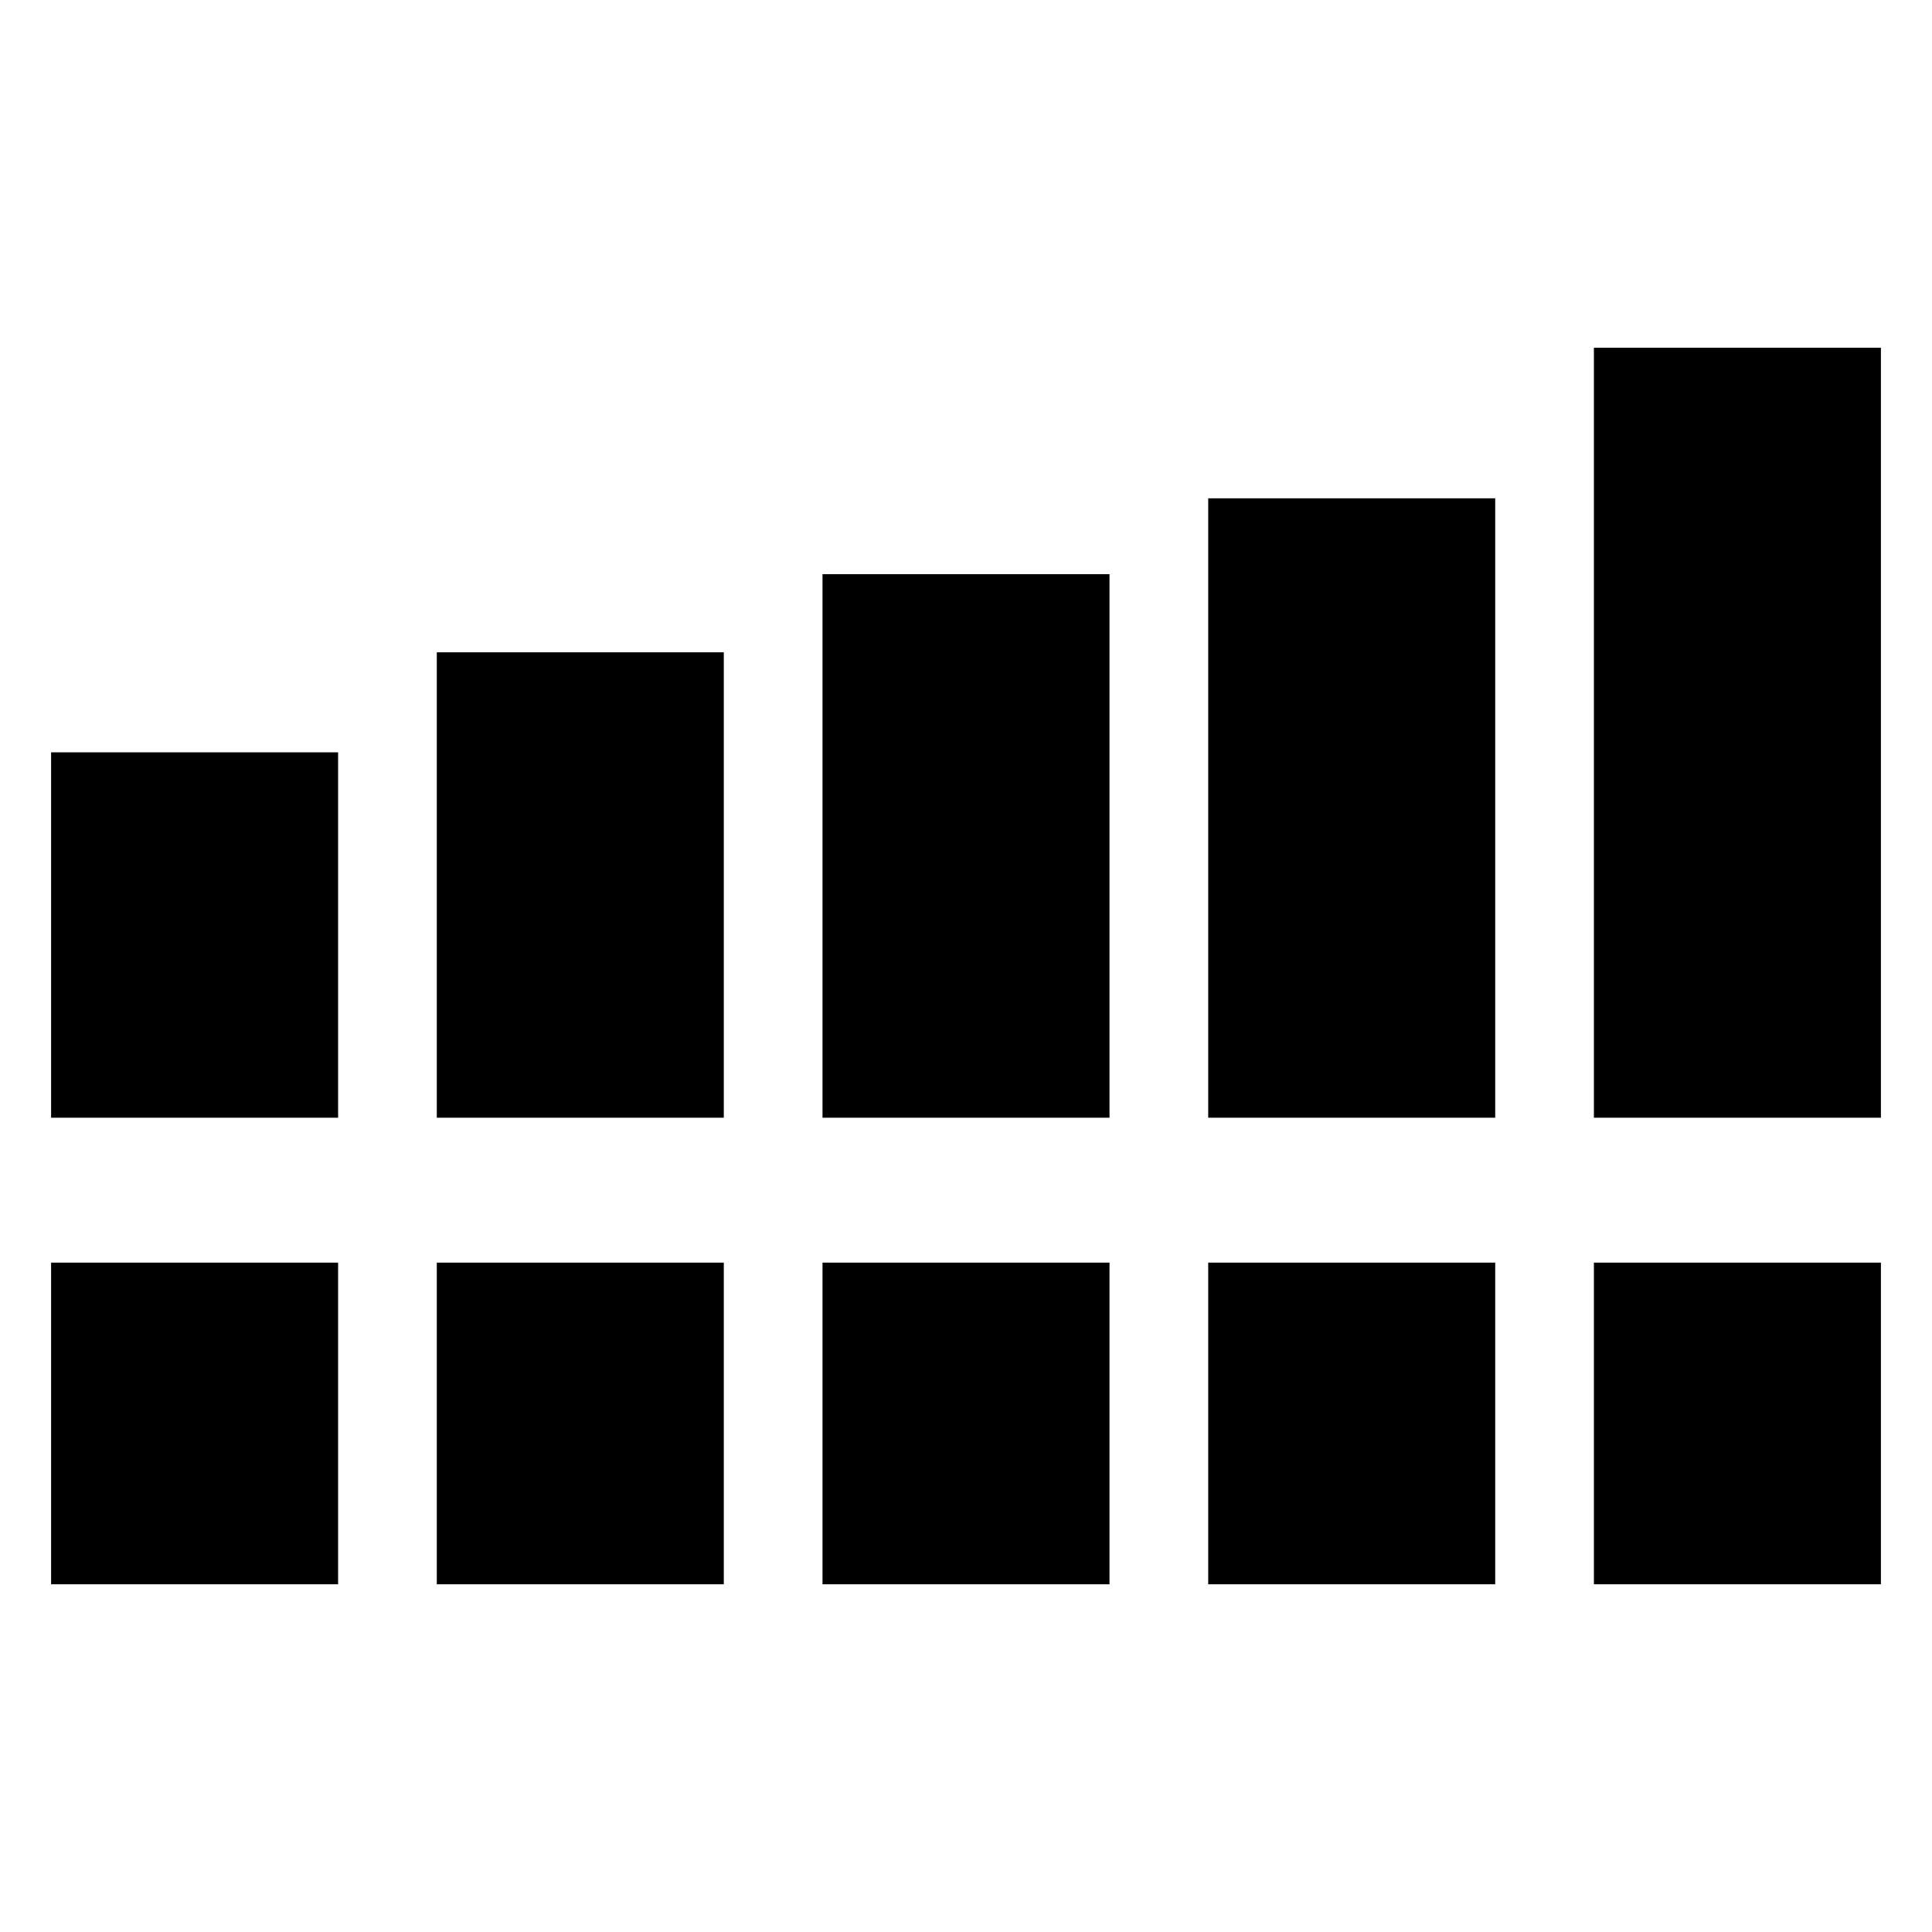 <svg xmlns="http://www.w3.org/2000/svg" height="20" viewBox="0 -960 960 960" width="20"><path d="M25.39-404.61v-181.56H168v181.56H25.39Zm191.65 0v-231.26h142.61v231.26H217.04Zm191.66 0V-674.7h142.6v270.09H408.7Zm191.65 0v-307.78h142.61v307.78H600.35Zm191.65 0v-382.61h142.61v382.61H792ZM25.39-172.78v-159.83H168v159.83H25.39Zm191.65 0v-159.83h142.61v159.83H217.04Zm191.66 0v-159.83h142.6v159.83H408.7Zm191.65 0v-159.83h142.61v159.83H600.35Zm191.65 0v-159.83h142.61v159.83H792Z"/></svg>